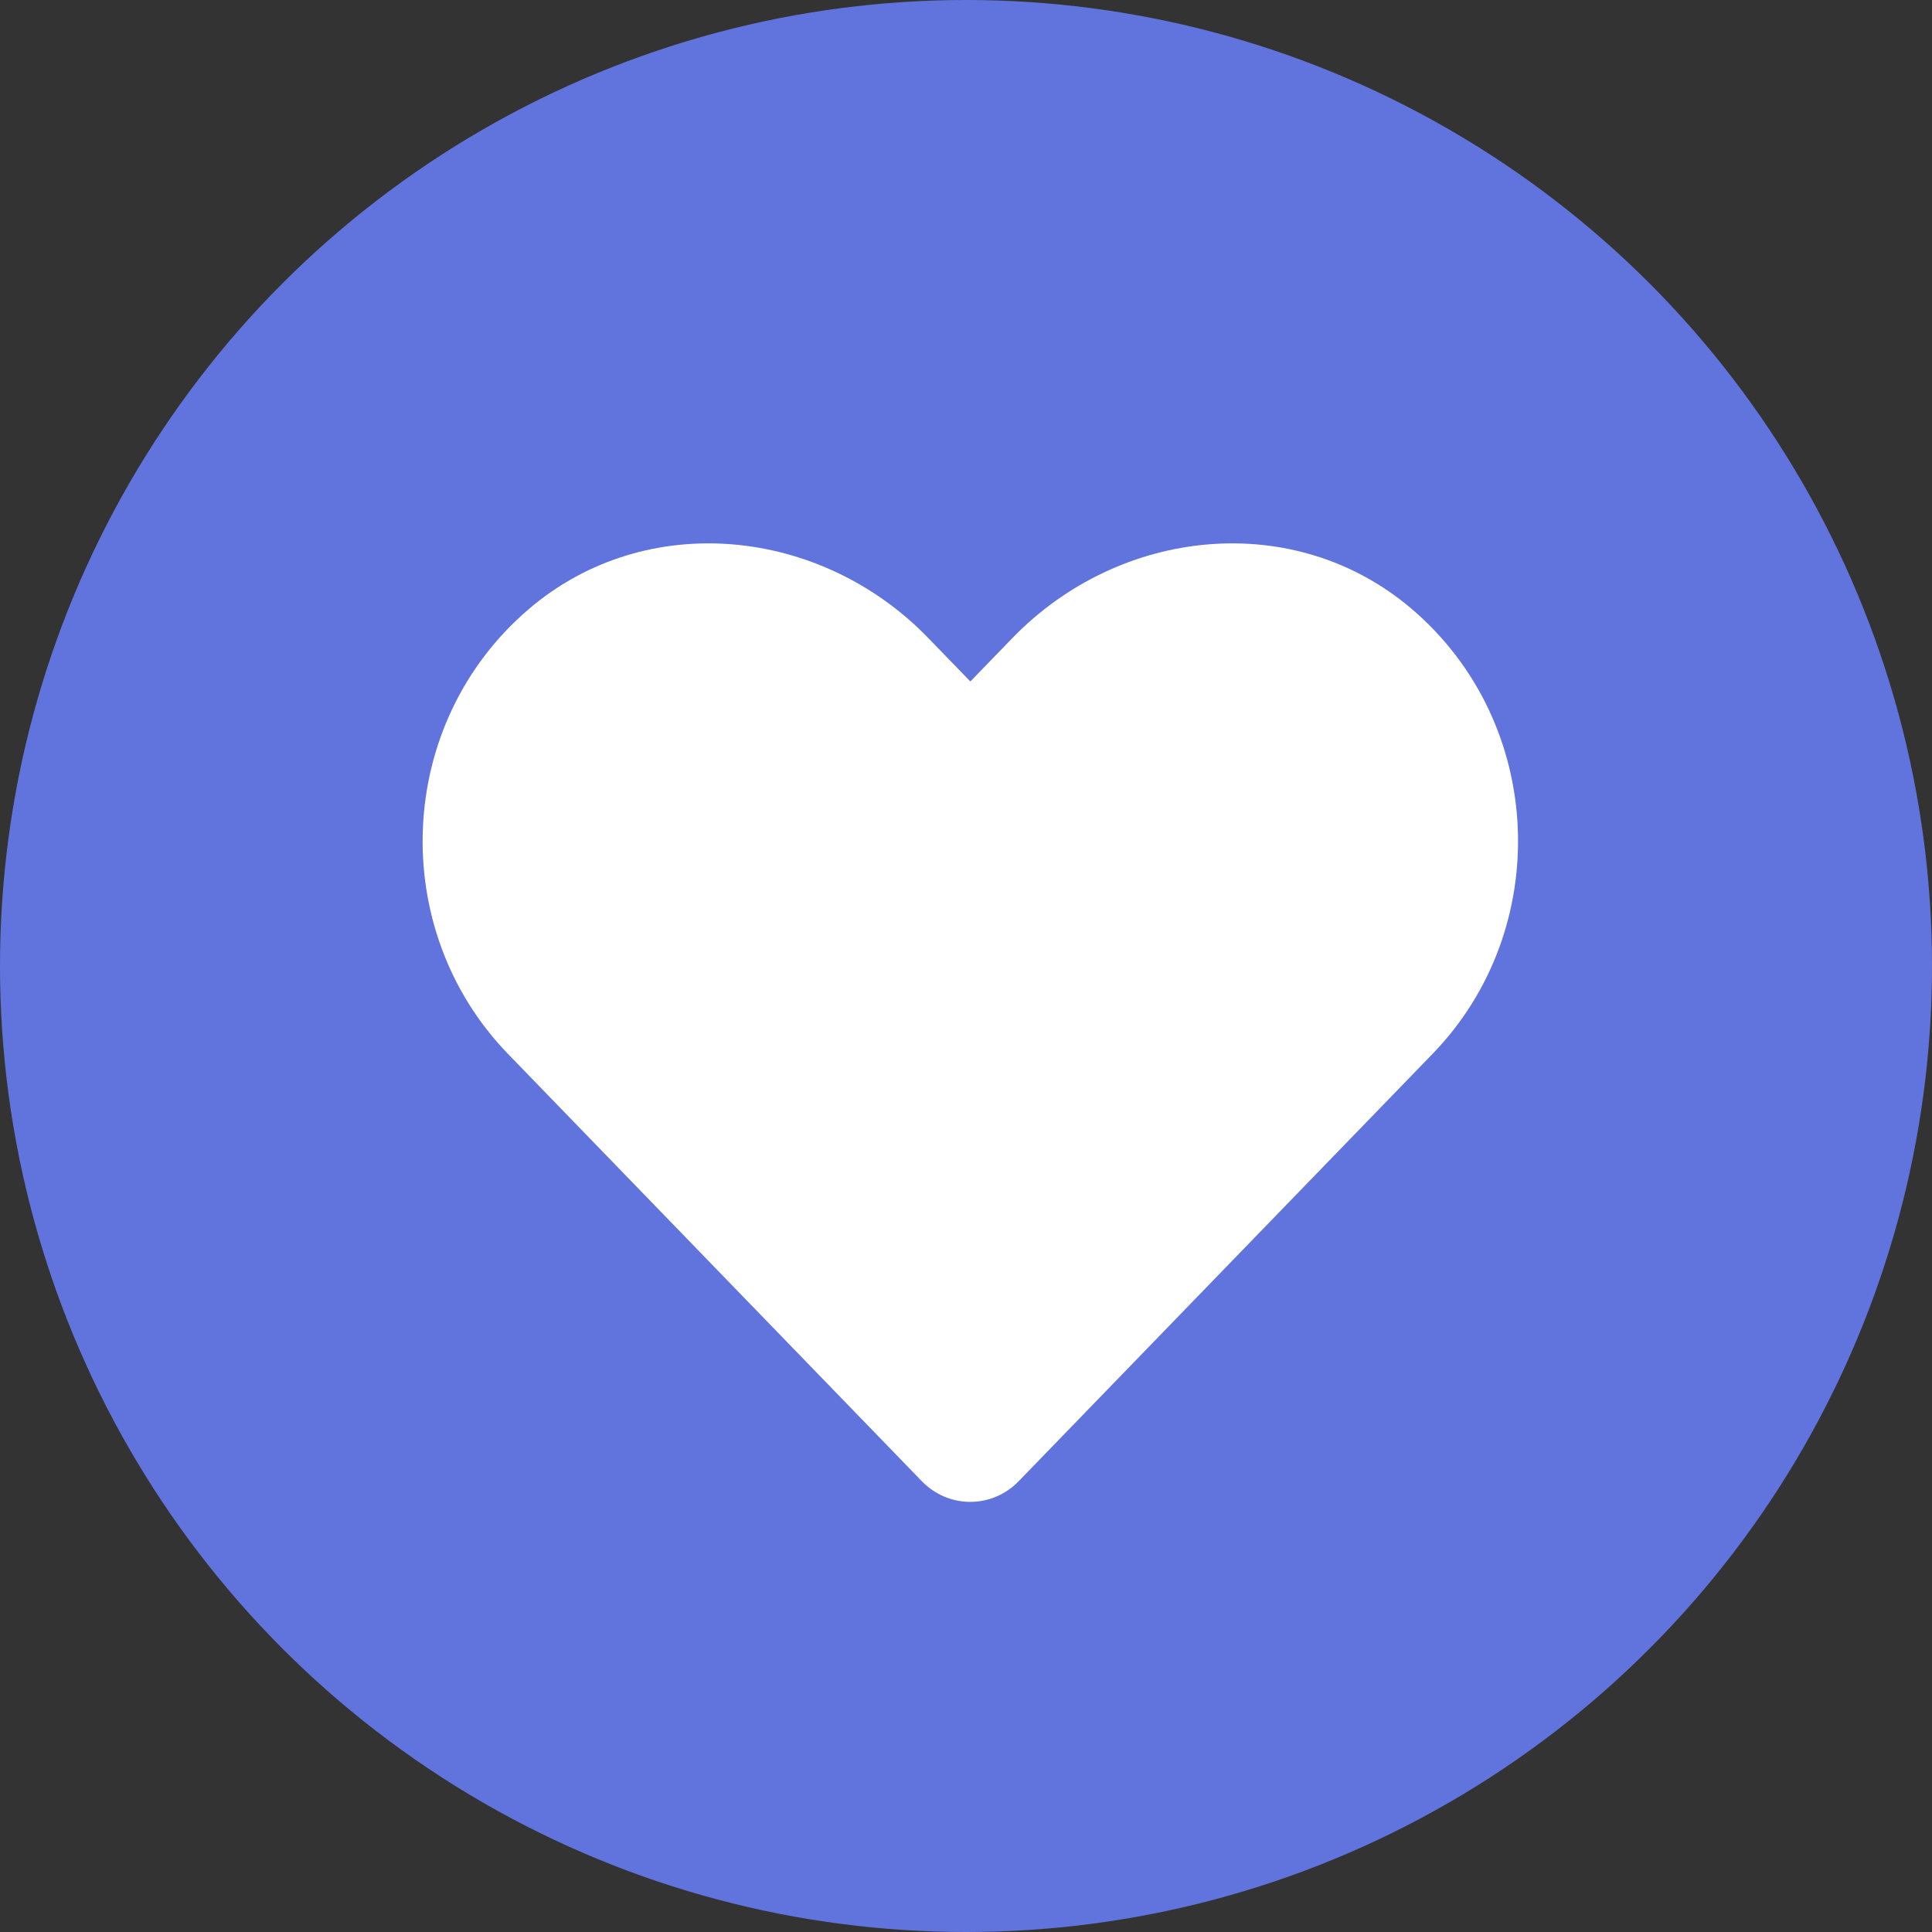 <svg width="32" height="32" viewBox="0 0 32 32" fill="none" xmlns="http://www.w3.org/2000/svg">
<rect x="0" y="0" width="32" height="32" fill="#333333" stroke="none"/>
<circle cx="16" cy="16" r="16" fill="#6174DD"/>
<path d="M23.382 10.085C21.44 8.431 18.552 8.728 16.77 10.567L16.072 11.287L15.374 10.567C13.595 8.728 10.703 8.431 8.762 10.085C6.536 11.985 6.419 15.394 8.411 17.453L15.268 24.533C15.71 24.99 16.43 24.99 16.873 24.533L23.73 17.453C25.725 15.394 25.608 11.985 23.382 10.085V10.085Z" fill="white"/>
</svg>
